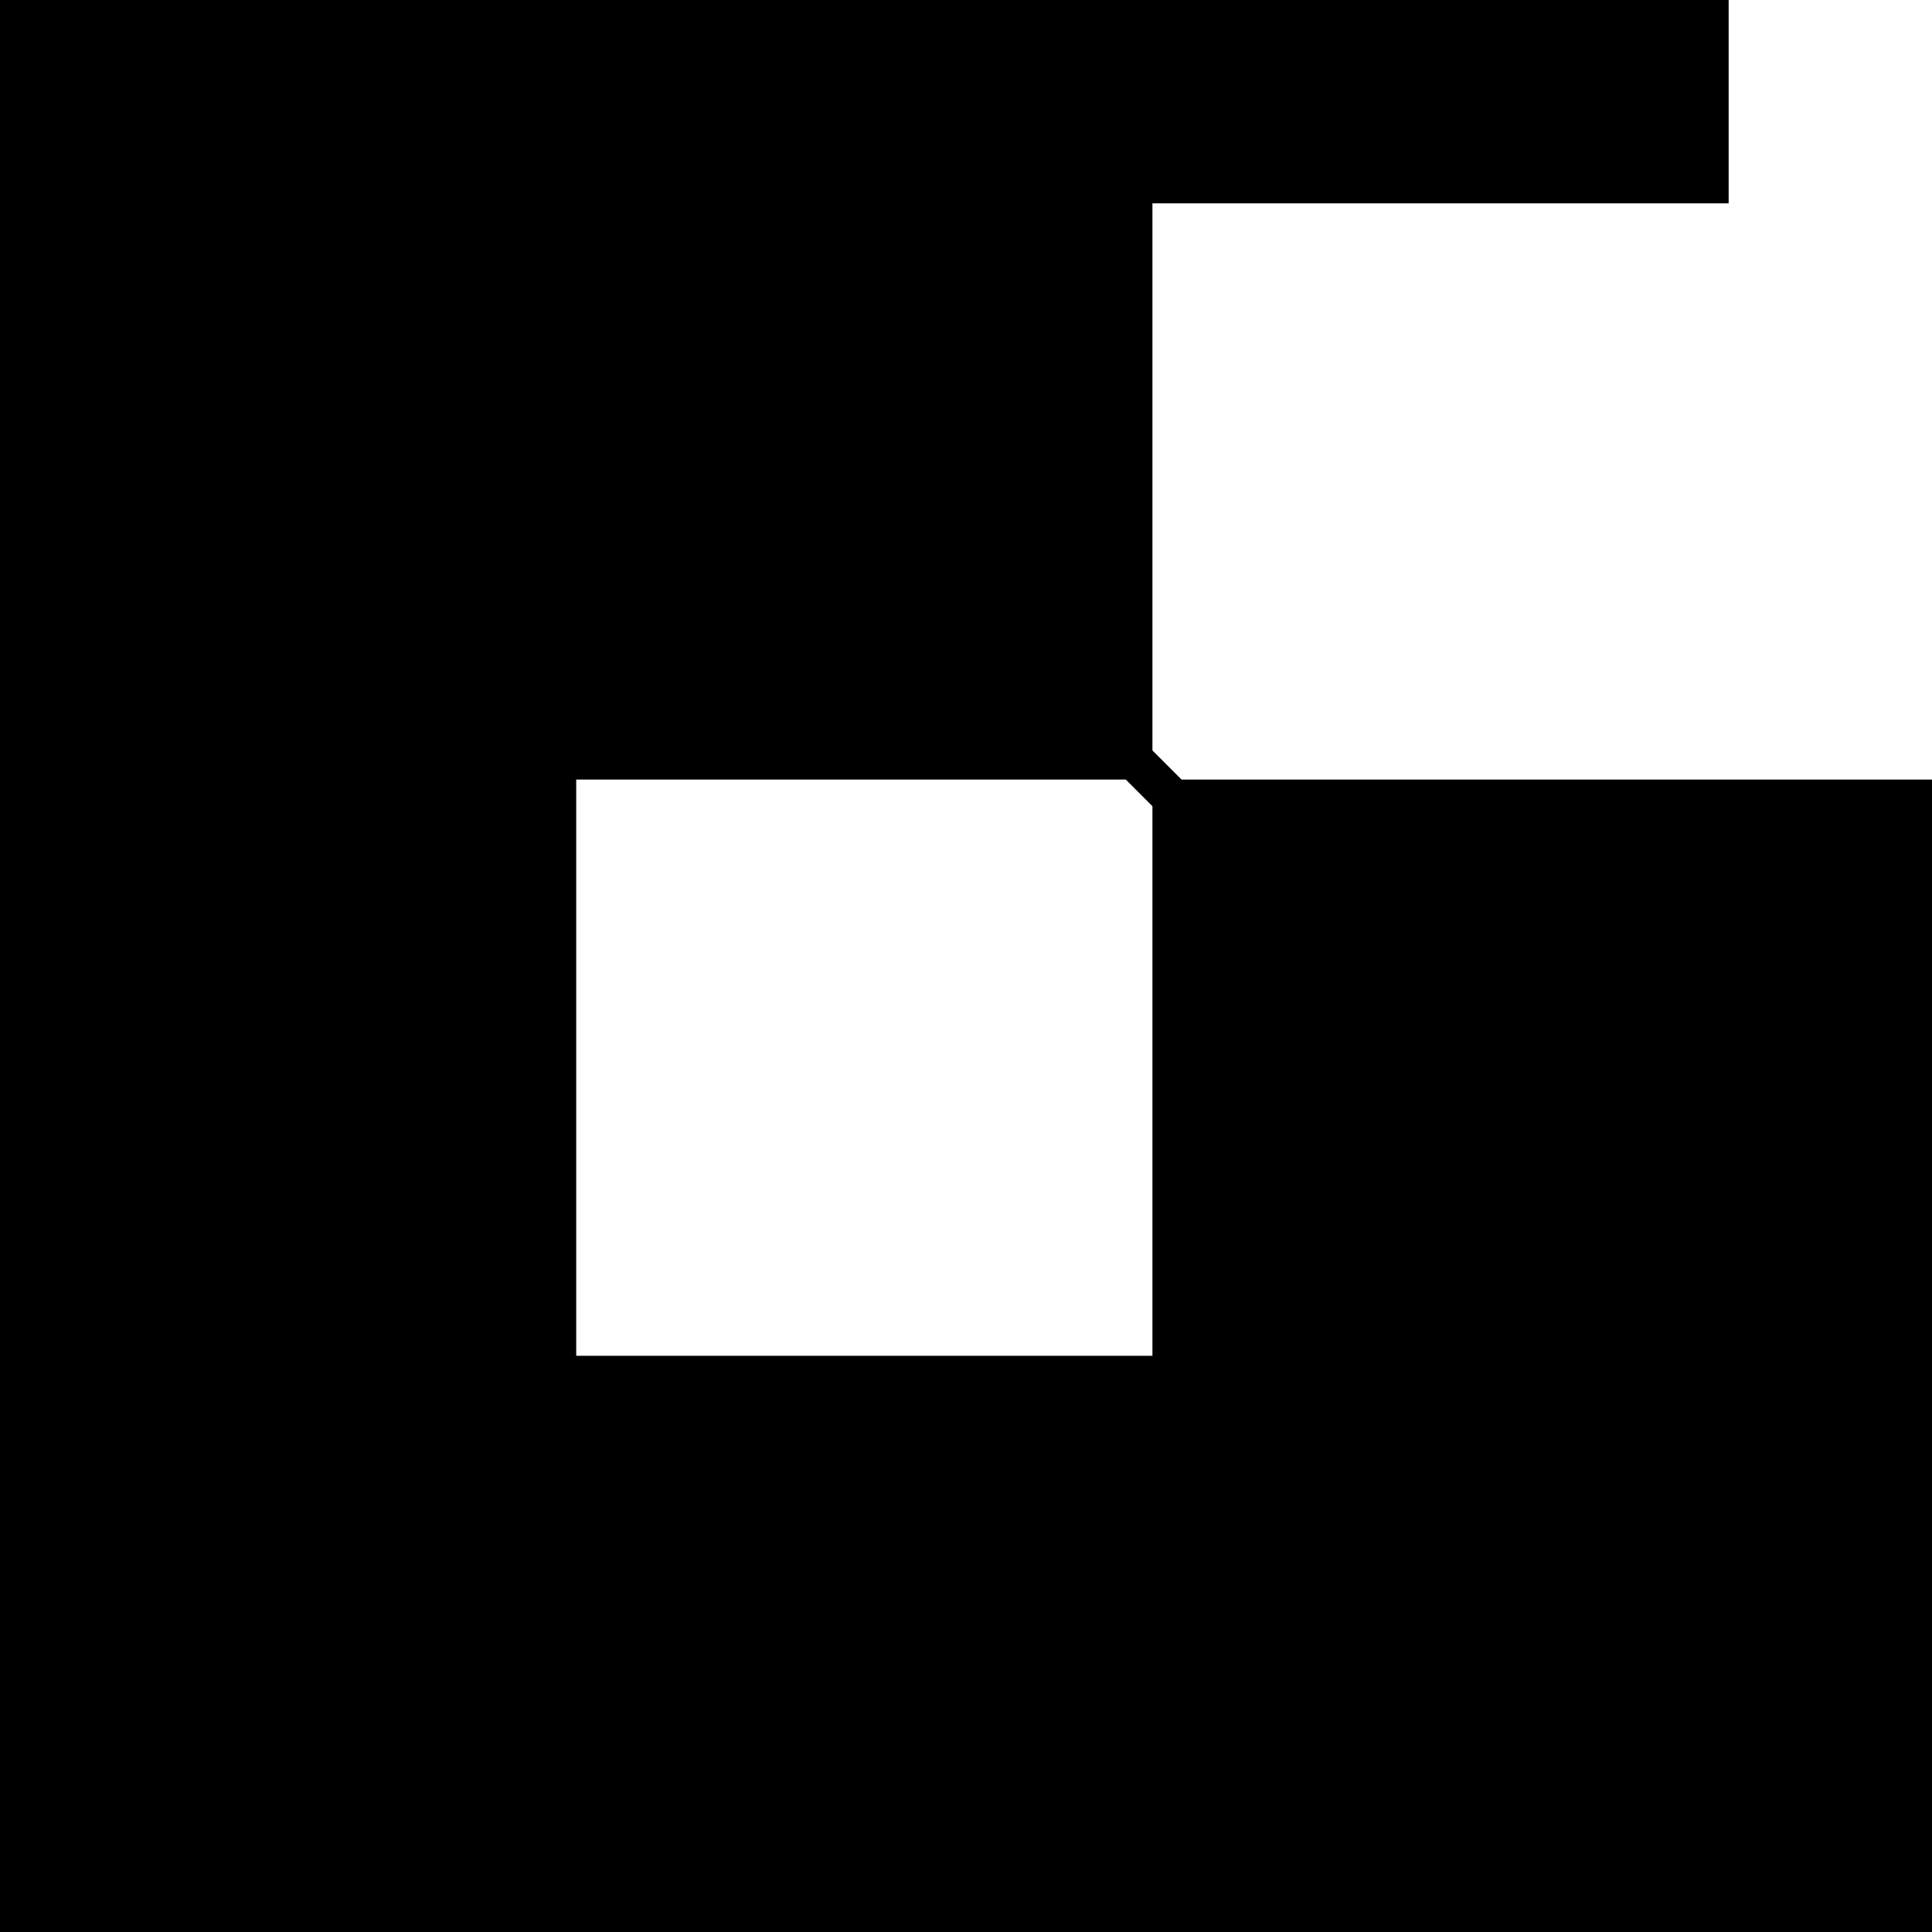 <?xml version="1.0" encoding="UTF-8" standalone="no"?>
<!-- Created with Inkscape (http://www.inkscape.org/) -->

<svg
   xmlns:dc="http://purl.org/dc/elements/1.1/"
   xmlns:cc="http://creativecommons.org/ns#"
   xmlns:rdf="http://www.w3.org/1999/02/22-rdf-syntax-ns#"
   xmlns:svg="http://www.w3.org/2000/svg"
   xmlns="http://www.w3.org/2000/svg"
   xmlns:sodipodi="http://sodipodi.sourceforge.net/DTD/sodipodi-0.dtd"
   xmlns:inkscape="http://www.inkscape.org/namespaces/inkscape"
   version="1.1"
   id="svg2"
   width="525"
   height="525"
   viewBox="0 0 525 525"
   sodipodi:docname="marker25_14.svg"
   inkscape:version="0.92.3 (2405546, 2018-03-11)">
  <defs
     id="defs6" />
  <sodipodi:namedview
     pagecolor="#ffffff"
     bordercolor="#666666"
     borderopacity="1"
     objecttolerance="10"
     gridtolerance="10"
     guidetolerance="10"
     inkscape:pageopacity="0"
     inkscape:pageshadow="2"
     inkscape:window-width="2386"
     inkscape:window-height="1630"
     id="namedview4"
     showgrid="false"
     inkscape:zoom="0.89904762"
     inkscape:cx="262.5"
     inkscape:cy="395.97458"
     inkscape:window-x="67"
     inkscape:window-y="27"
     inkscape:window-maximized="0"
     inkscape:current-layer="svg2" />
  <path
     style="fill:#000000;stroke-width:2.088"
     d="M 0 -571.062 L 0 -23.031 L 0 525 L 548.031 525 L 1096.062 525 L 1096.062 -23.031 L 1096.062 -571.062 L 548.031 -571.062 L 0 -571.062 z M 156.58 -414.482 L 234.871 -414.482 L 313.16 -414.482 L 313.16 -257.902 L 313.16 -101.322 L 234.871 -101.322 L 156.58 -101.322 L 156.58 -257.902 L 156.58 -414.482 z M 469.742 -414.482 L 548.031 -414.482 L 626.322 -414.482 L 626.322 -336.191 L 626.322 -257.902 L 548.031 -257.902 L 469.742 -257.902 L 469.742 -336.191 L 469.742 -414.482 z M 782.902 -414.482 L 861.191 -414.482 L 939.482 -414.482 L 939.482 -336.191 L 939.482 -257.902 L 861.191 -257.902 L 782.902 -257.902 L 782.902 -336.191 L 782.902 -414.482 z M 469.742 -101.322 L 626.322 -101.322 L 782.902 -101.322 L 782.902 133.549 L 782.902 368.42 L 704.611 368.42 L 626.322 368.42 L 626.322 290.129 L 626.322 211.84 L 469.742 211.84 L 321.072 211.84 L 313.16 203.928 L 313.16 133.549 L 313.16 55.258 L 391.451 55.258 L 469.742 55.258 L 469.742 -23.031 L 469.742 -101.322 z M 156.58 211.84 L 234.871 211.84 L 305.92 211.84 L 313.16 219.08 L 313.16 290.129 L 313.16 368.42 L 234.871 368.42 L 156.58 368.42 L 156.58 290.129 L 156.58 211.84 z "
     id="path817" />
</svg>
